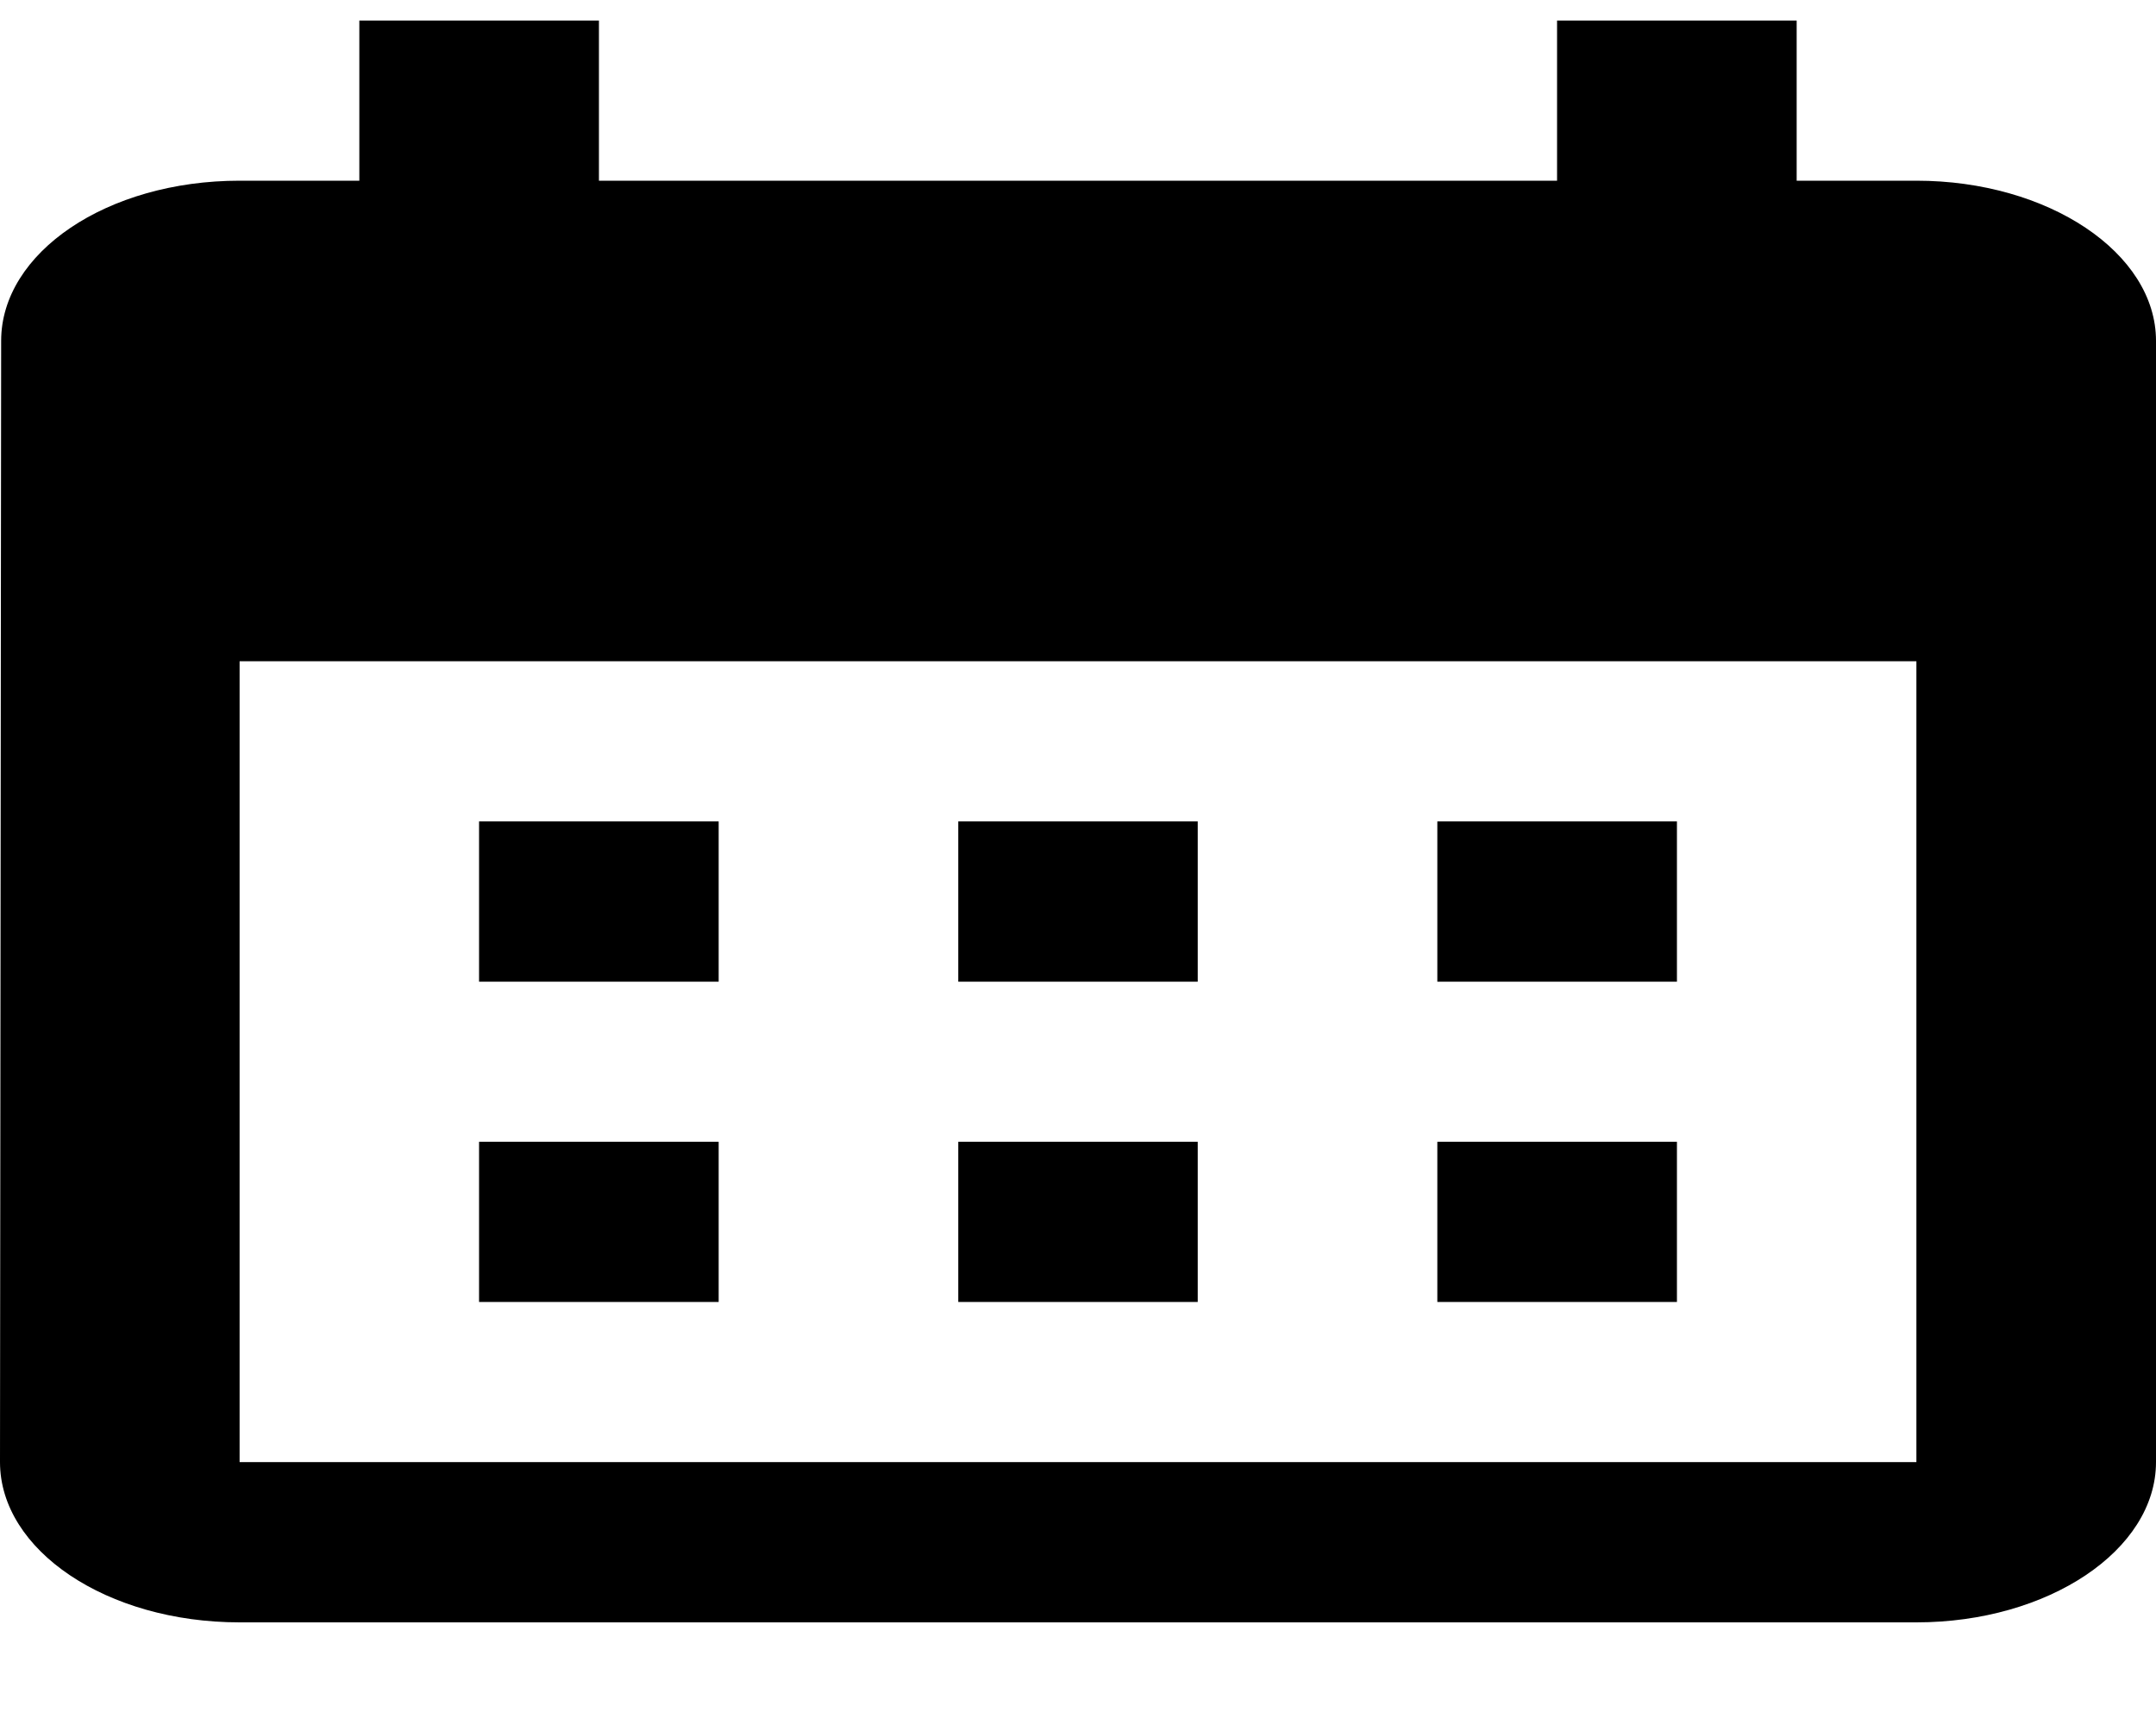 <svg width="15" height="12" viewBox="0 0 15 12" fill="none" xmlns="http://www.w3.org/2000/svg">
<path d="M13.333 1.257H12.5V0.143H10.833V1.257H4.167V0.143H2.5V1.257H1.667C0.742 1.257 0.008 1.759 0.008 2.371L0 10.171C0 10.784 0.742 11.286 1.667 11.286H13.333C14.25 11.286 15 10.784 15 10.171V2.371C15 1.759 14.25 1.257 13.333 1.257ZM13.333 10.171H1.667V4.6H13.333V10.171ZM5 6.829H3.333V5.714H5V6.829ZM8.333 6.829H6.667V5.714H8.333V6.829ZM11.667 6.829H10V5.714H11.667V6.829ZM5 9.057H3.333V7.943H5V9.057ZM8.333 9.057H6.667V7.943H8.333V9.057ZM11.667 9.057H10V7.943H11.667V9.057Z" fill="black"/>
</svg>
